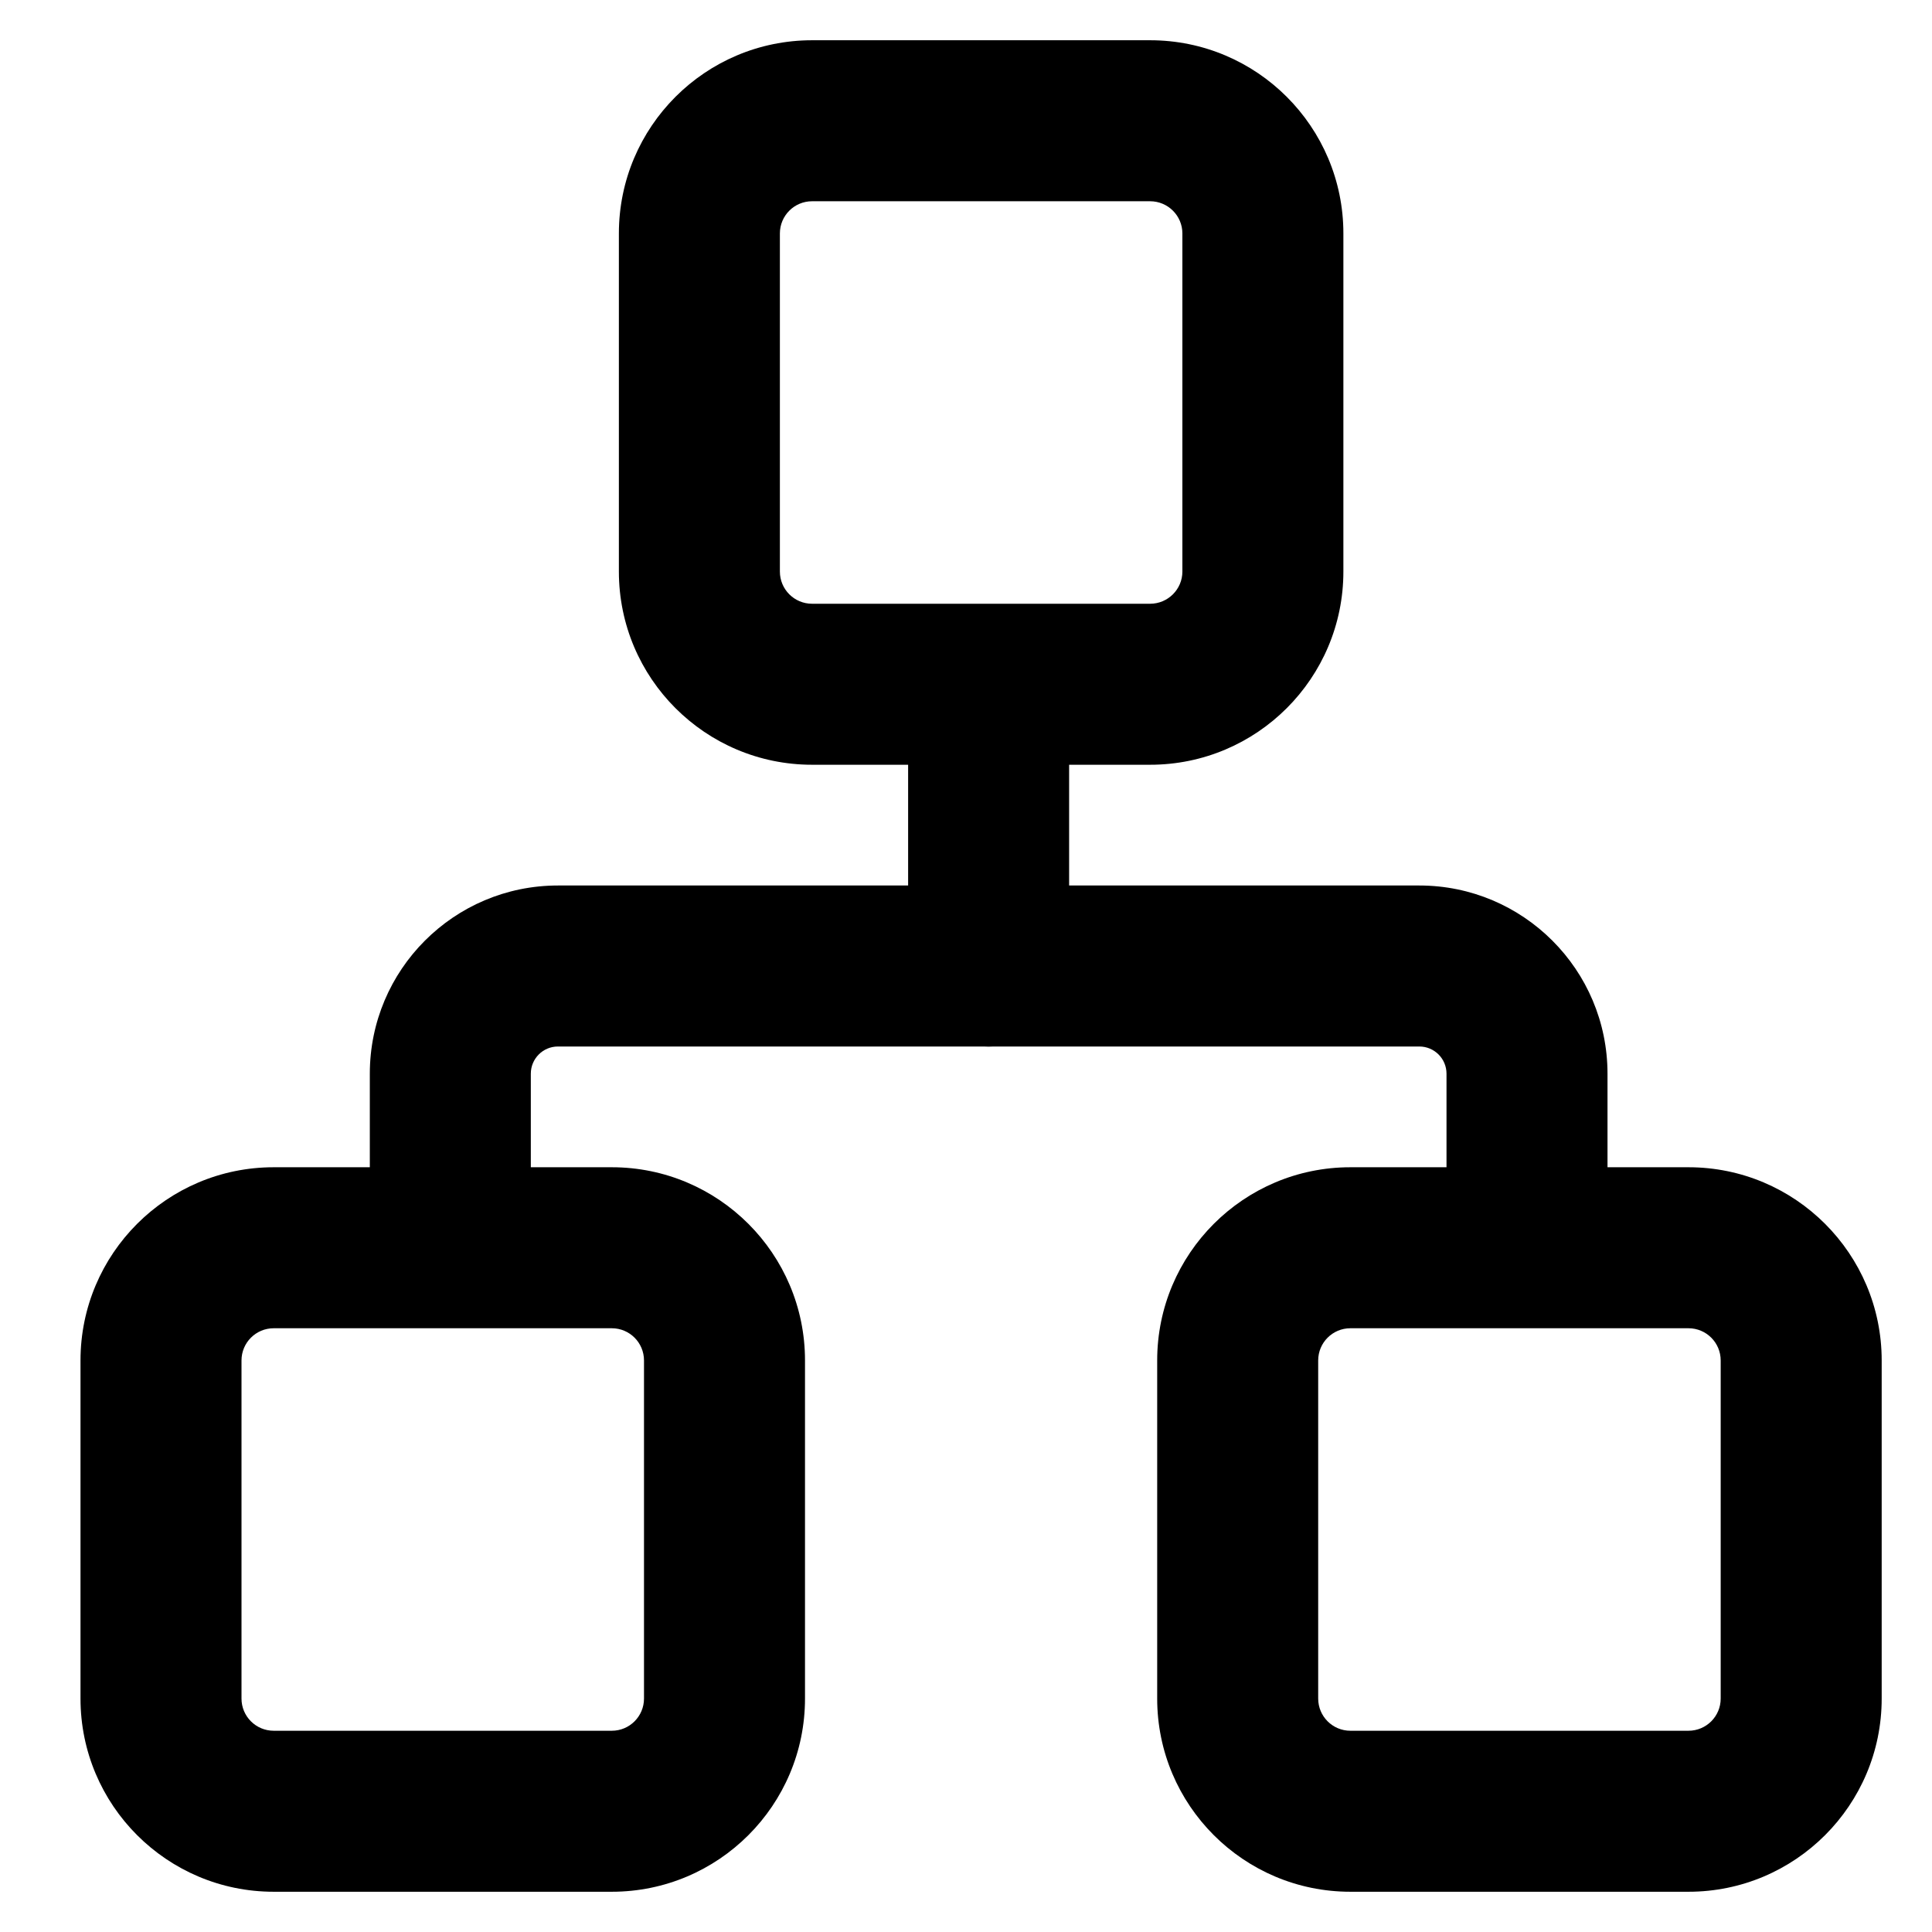 <svg xmlns="http://www.w3.org/2000/svg" width="24" height="24" viewBox="0 0 24 24">
  <path d="M12.219,13 L6.931,13 C6.745,13 6.594,13.151 6.594,13.338 L6.594,14.5 L7.6,14.5 C8.925,14.5 10,15.575 10,16.9 L10,21.1 C10,22.425 8.925,23.5 7.6,23.5 L3.4,23.5 C2.075,23.5 1,22.425 1,21.1 L1,16.9 C1,15.575 2.075,14.5 3.4,14.5 L4.594,14.5 L4.594,13.338 C4.594,12.047 5.64,11 6.931,11 L11.281,11 L11.281,9.5 L10.088,9.5 C8.762,9.5 7.688,8.425 7.688,7.1 L7.688,2.9 C7.688,1.575 8.762,0.5 10.088,0.5 L14.287,0.5 C15.613,0.5 16.688,1.575 16.688,2.9 L16.688,7.1 C16.688,8.425 15.613,9.5 14.287,9.5 L13.281,9.5 L13.281,11 L17.631,11 C18.922,11 19.969,12.047 19.969,13.338 L19.969,14.5 L20.975,14.5 C22.3,14.5 23.375,15.575 23.375,16.9 L23.375,21.1 C23.375,22.425 22.3,23.5 20.975,23.5 L16.775,23.5 C15.45,23.5 14.375,22.425 14.375,21.1 L14.375,16.9 C14.375,15.575 15.45,14.5 16.775,14.5 L17.969,14.5 L17.969,13.338 C17.969,13.151 17.818,13 17.631,13 L12.344,13 C12.323,13.001 12.302,13.002 12.281,13.002 C12.26,13.002 12.239,13.001 12.219,13 Z M3.4,21.5 L7.6,21.5 C7.821,21.5 8,21.321 8,21.1 L8,16.9 C8,16.679 7.821,16.5 7.6,16.5 L3.4,16.5 C3.179,16.5 3,16.679 3,16.9 L3,21.1 C3,21.321 3.179,21.5 3.4,21.5 Z M10.088,7.5 L14.287,7.5 C14.508,7.5 14.688,7.321 14.688,7.1 L14.688,2.9 C14.688,2.679 14.508,2.5 14.287,2.5 L10.088,2.5 C9.867,2.5 9.688,2.679 9.688,2.9 L9.688,7.1 C9.688,7.321 9.867,7.5 10.088,7.5 Z M16.775,21.5 L20.975,21.5 C21.196,21.5 21.375,21.321 21.375,21.1 L21.375,16.9 C21.375,16.679 21.196,16.5 20.975,16.5 L16.775,16.5 C16.554,16.5 16.375,16.679 16.375,16.9 L16.375,21.1 C16.375,21.321 16.554,21.5 16.775,21.5 Z"/>
</svg>
